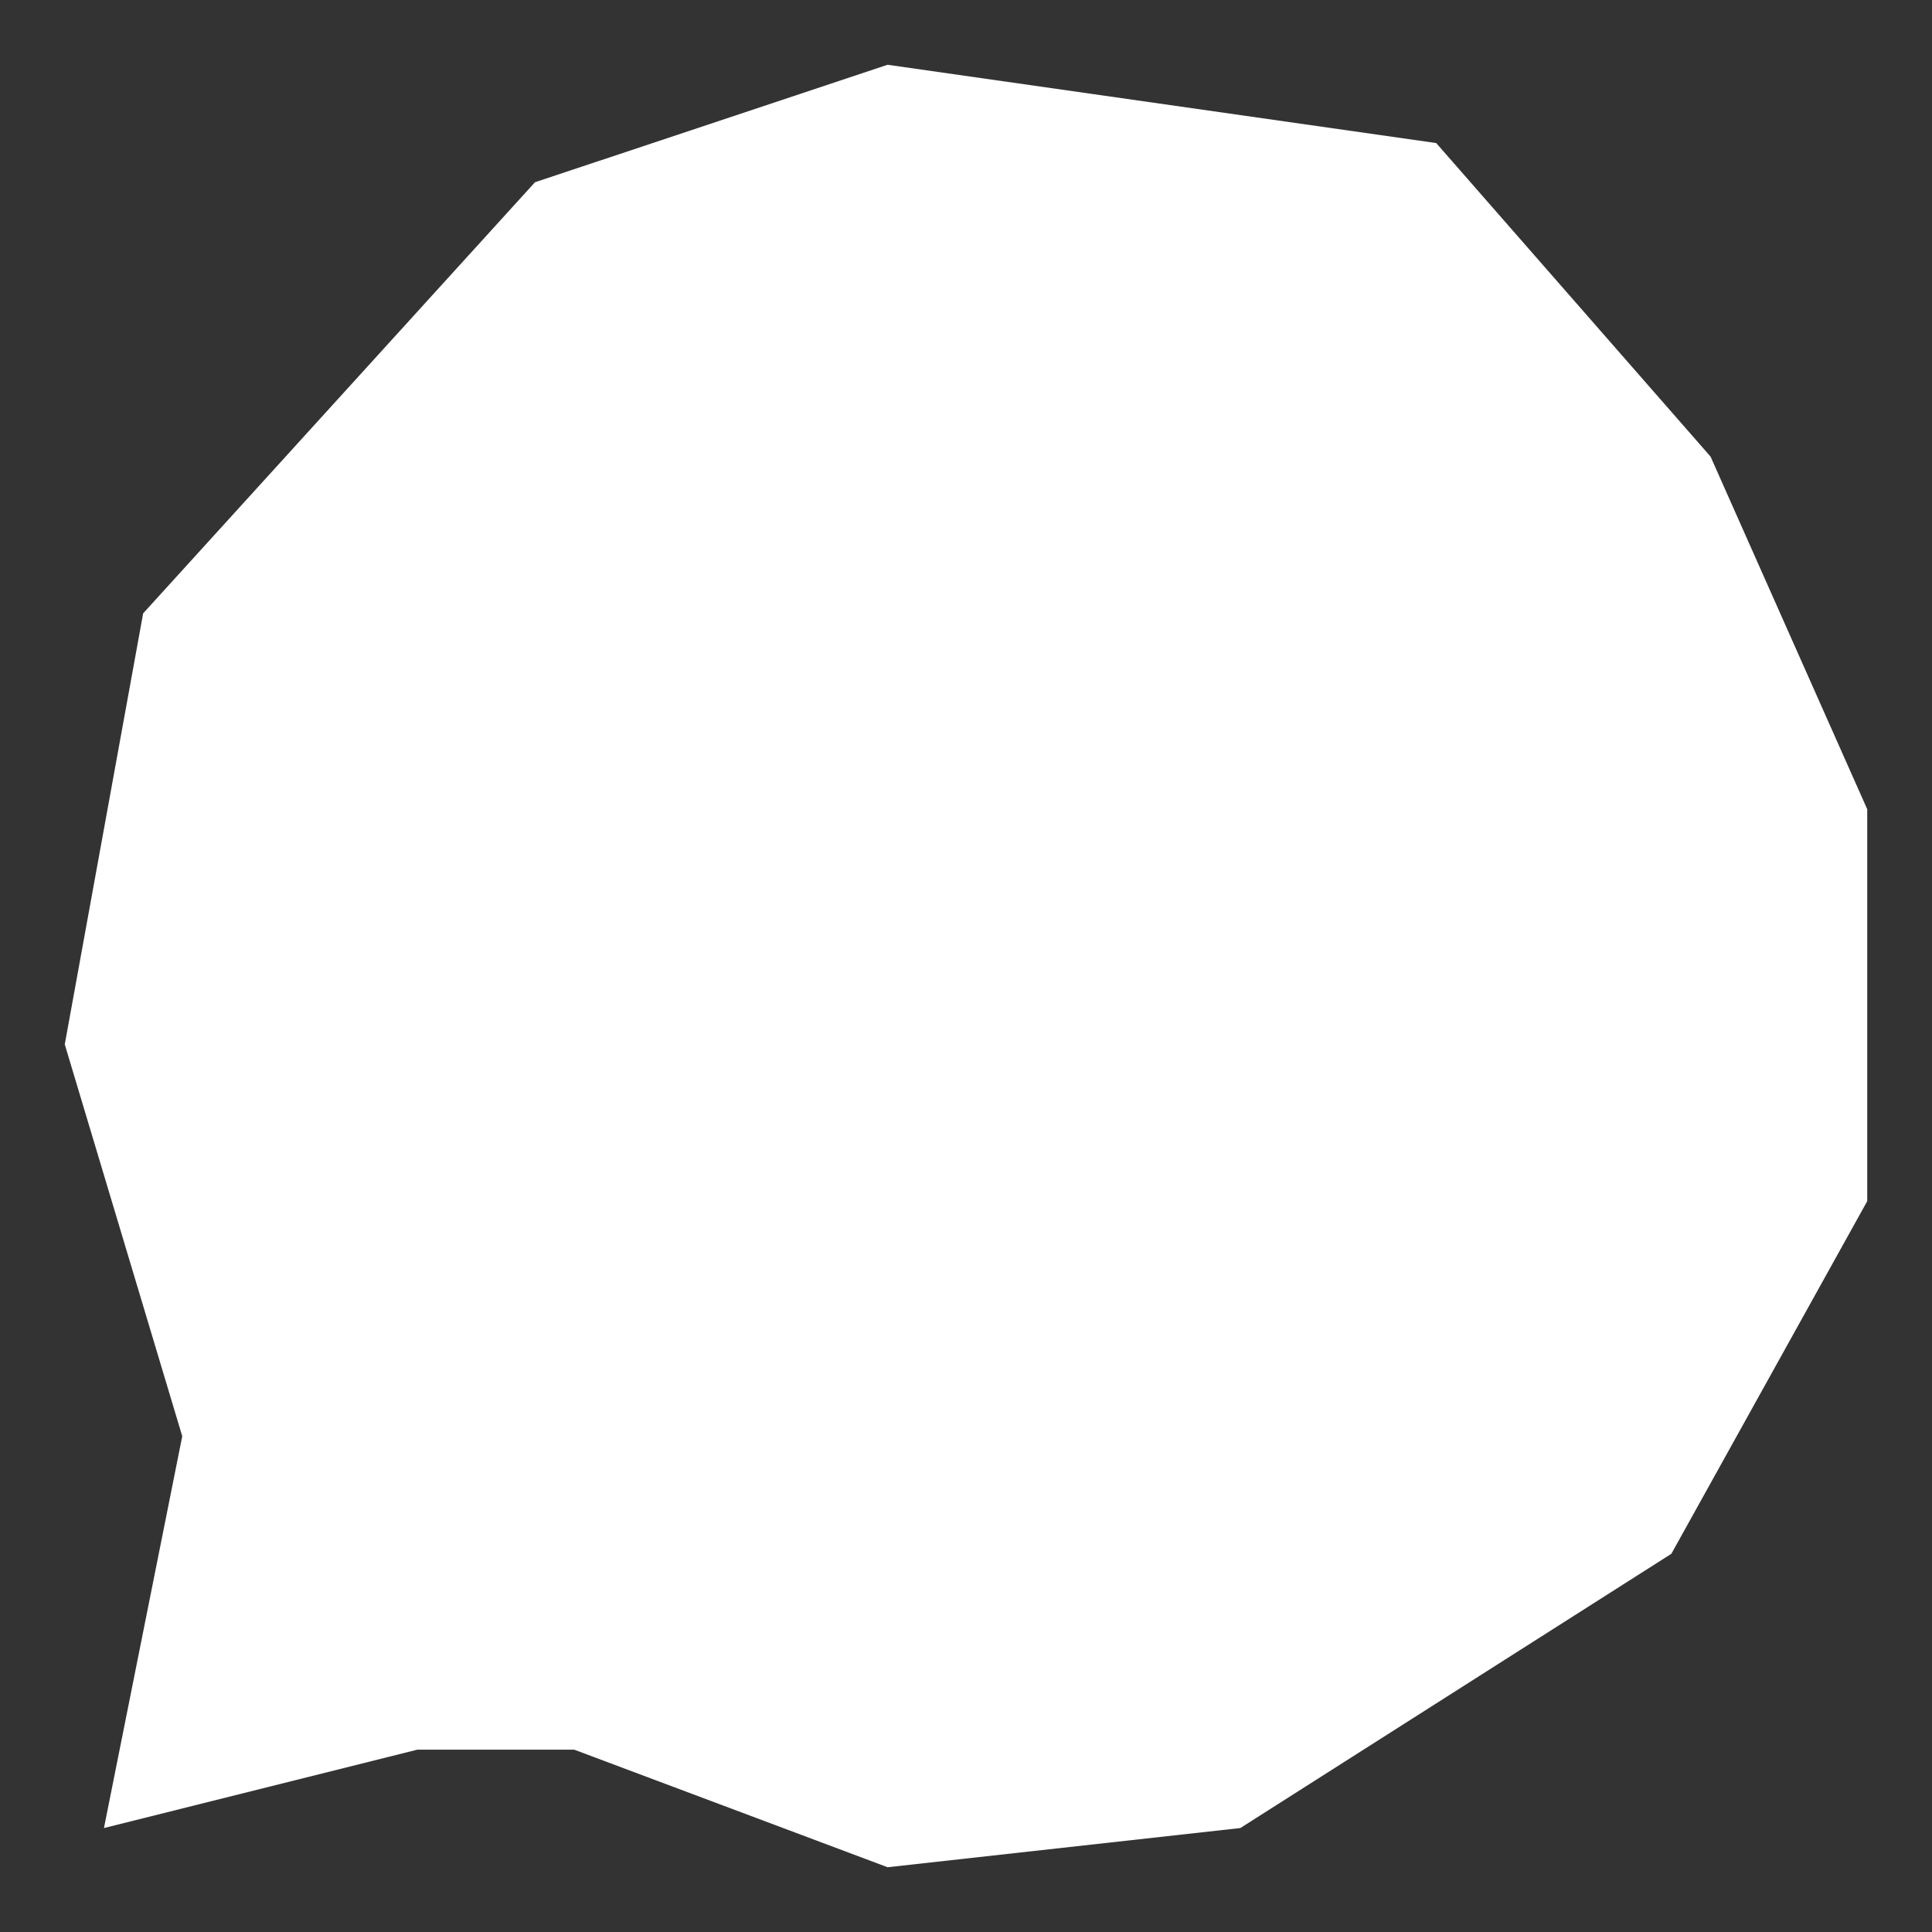 <svg width="21" height="21" viewBox="0 0 21 21" fill="none" xmlns="http://www.w3.org/2000/svg">
<rect x="0" y="0" width="21" height="21" fill="#333333" stroke="none"/>
<path d="M5.815 1.981L9.648 0.704L15.611 1.555L18.593 4.963L20.296 8.796V13.056L18.167 16.889L13.482 19.87L9.648 20.296L6.241 19.018H4.537L1.13 19.87L1.981 15.611L0.704 11.352L1.556 6.667L5.815 1.981Z" fill="white"/>
</svg>
